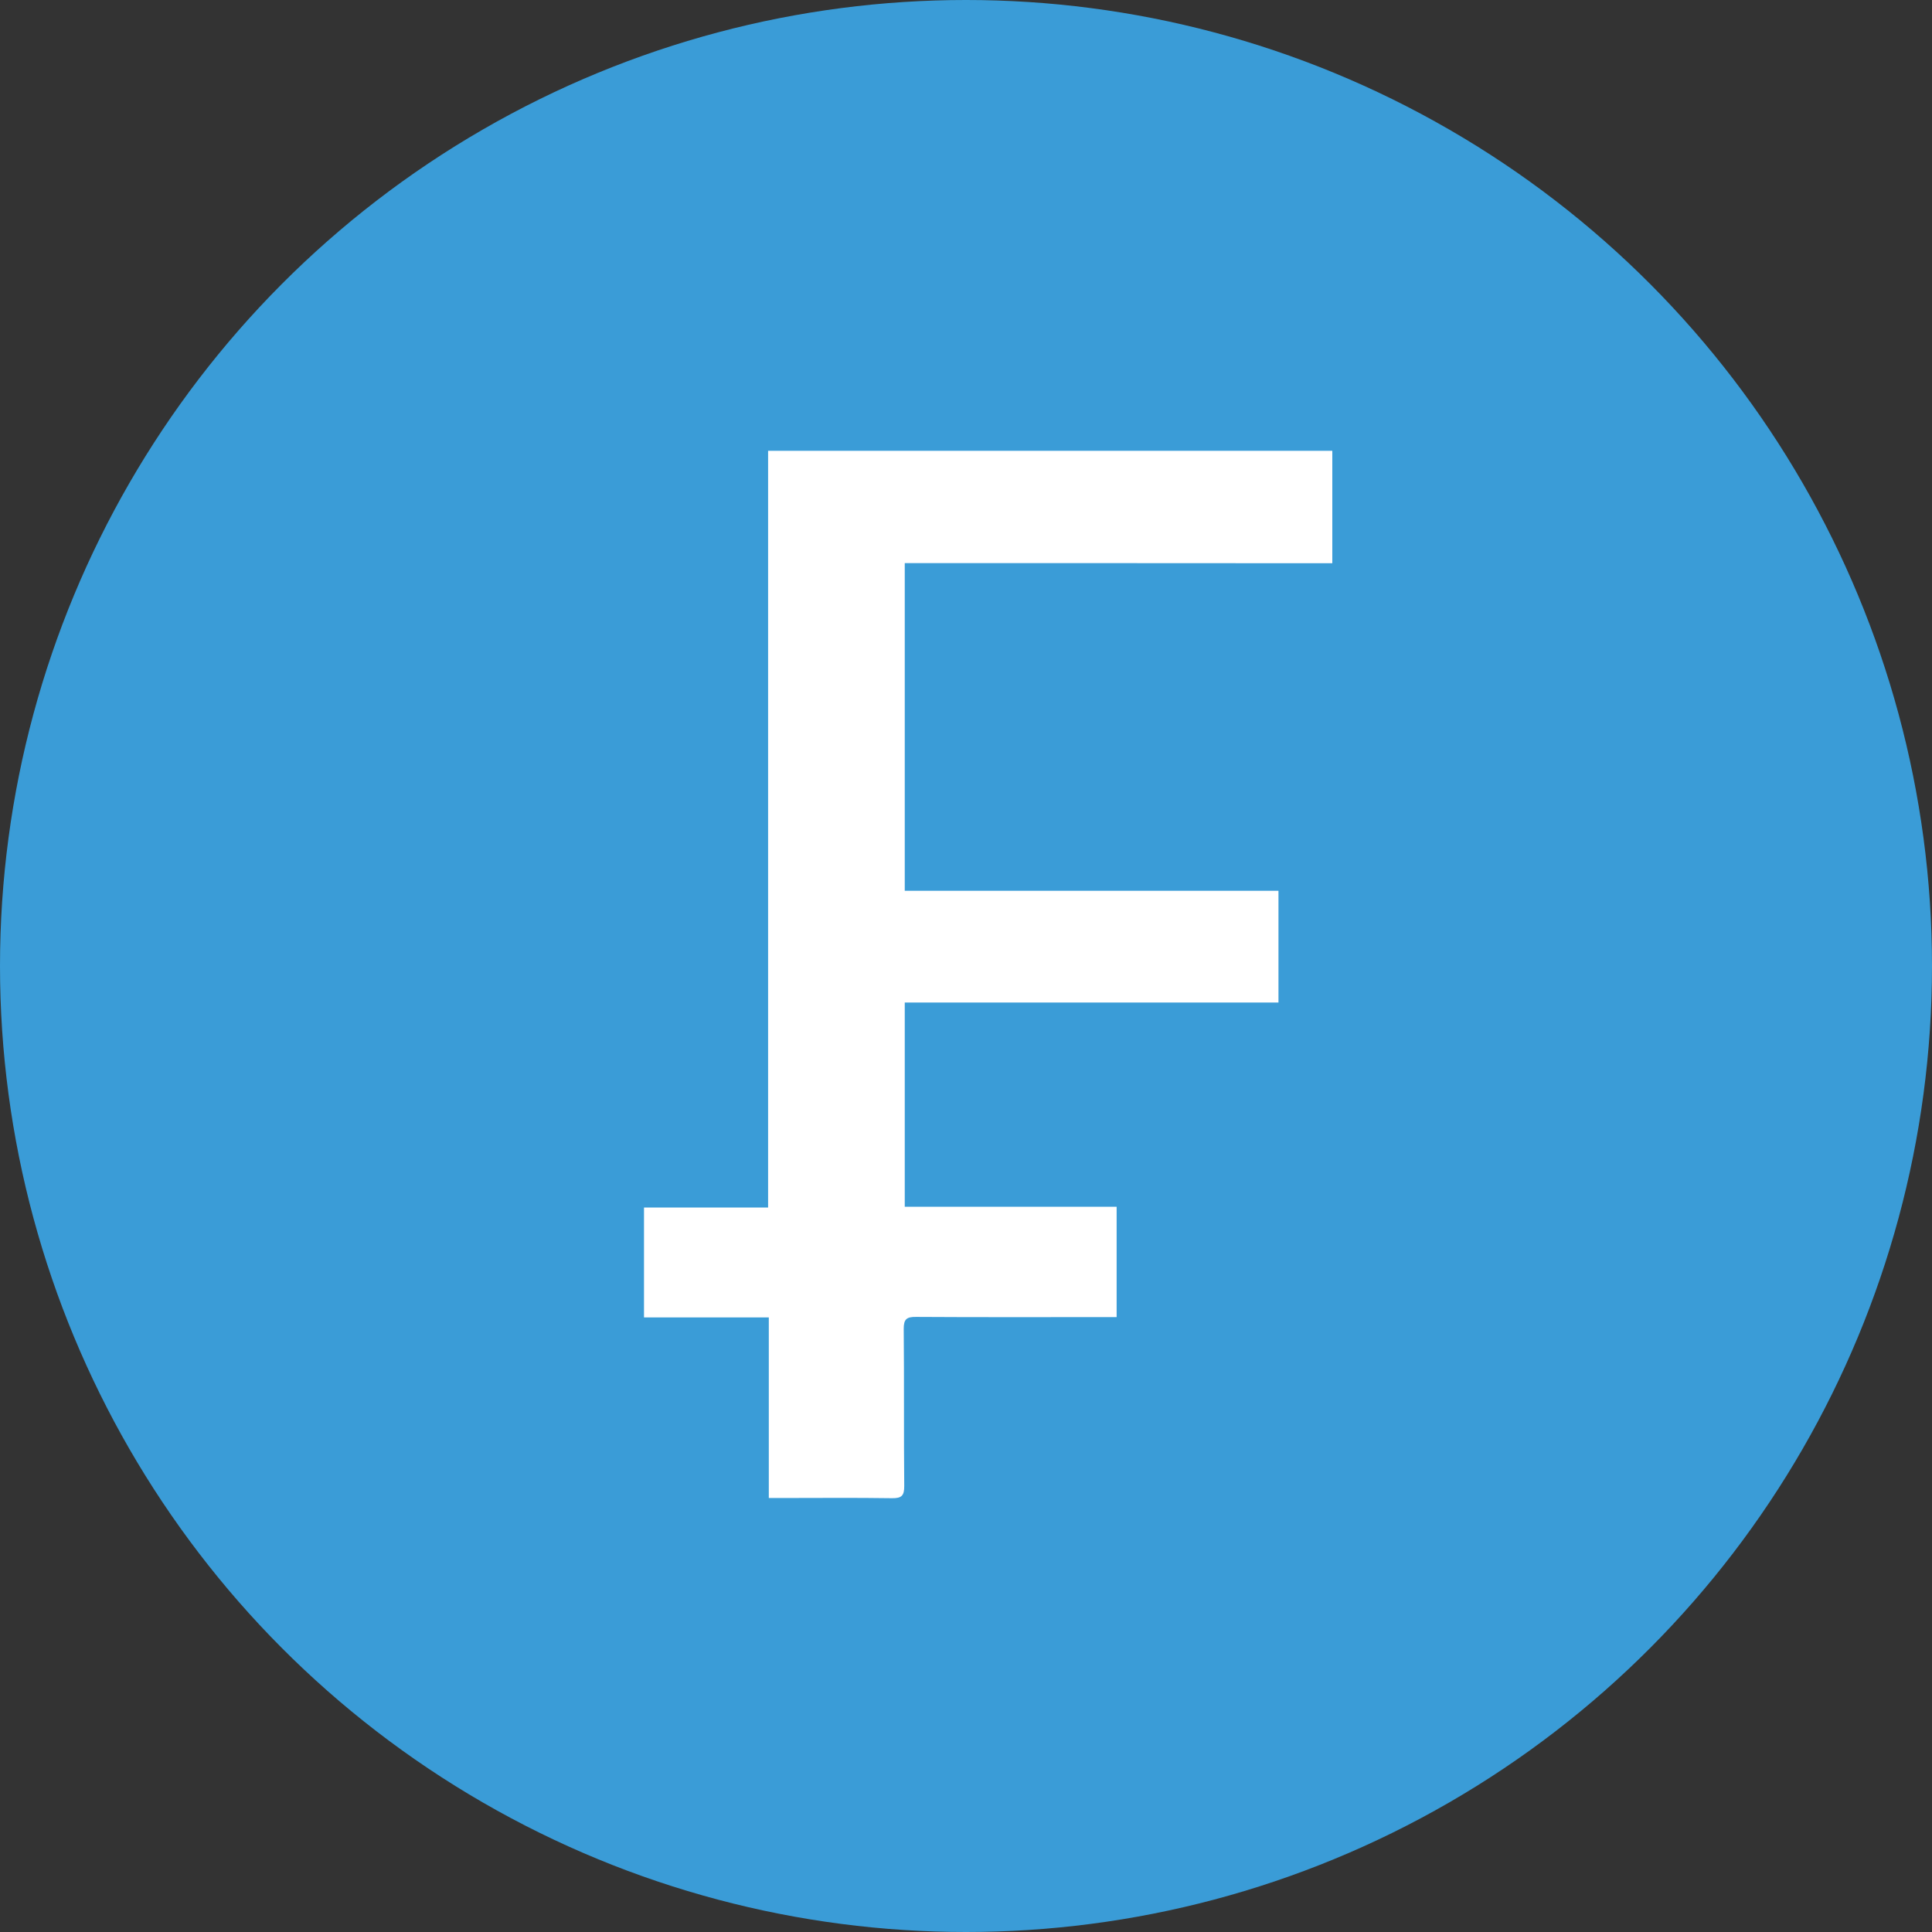 <svg width="30" height="30" viewBox="0 0 30 30" fill="none" xmlns="http://www.w3.org/2000/svg">
<rect x="0" y="0" width="30" height="30" fill="#333333" stroke="none"/>
<circle cx="15" cy="15" r="15" fill="#3A9CD7"/>
<path d="M14.049 8.744C14.049 10.457 14.049 12.135 14.049 13.832C15.989 13.832 17.916 13.832 19.852 13.832C19.852 14.415 19.852 14.981 19.852 15.567C17.915 15.567 15.988 15.567 14.049 15.567C14.049 16.632 14.049 17.678 14.049 18.738C15.149 18.738 16.236 18.738 17.339 18.738C17.339 19.311 17.339 19.87 17.339 20.452C17.263 20.452 17.191 20.452 17.12 20.452C16.155 20.452 15.19 20.455 14.225 20.449C14.079 20.447 14.032 20.483 14.033 20.636C14.041 21.449 14.033 22.261 14.041 23.074C14.042 23.224 14.001 23.266 13.851 23.264C13.275 23.255 12.7 23.261 12.123 23.261C12.068 23.261 12.013 23.261 11.938 23.261C11.938 22.321 11.938 21.399 11.938 20.457C11.283 20.457 10.647 20.457 10 20.457C10 19.881 10 19.326 10 18.75C10.634 18.75 11.267 18.75 11.927 18.75C11.927 14.825 11.927 10.918 11.927 7C14.86 7 17.769 7 20.688 7C20.688 7.58 20.688 8.152 20.688 8.746C18.478 8.744 16.268 8.744 14.049 8.744Z" fill="white"/>
</svg>
